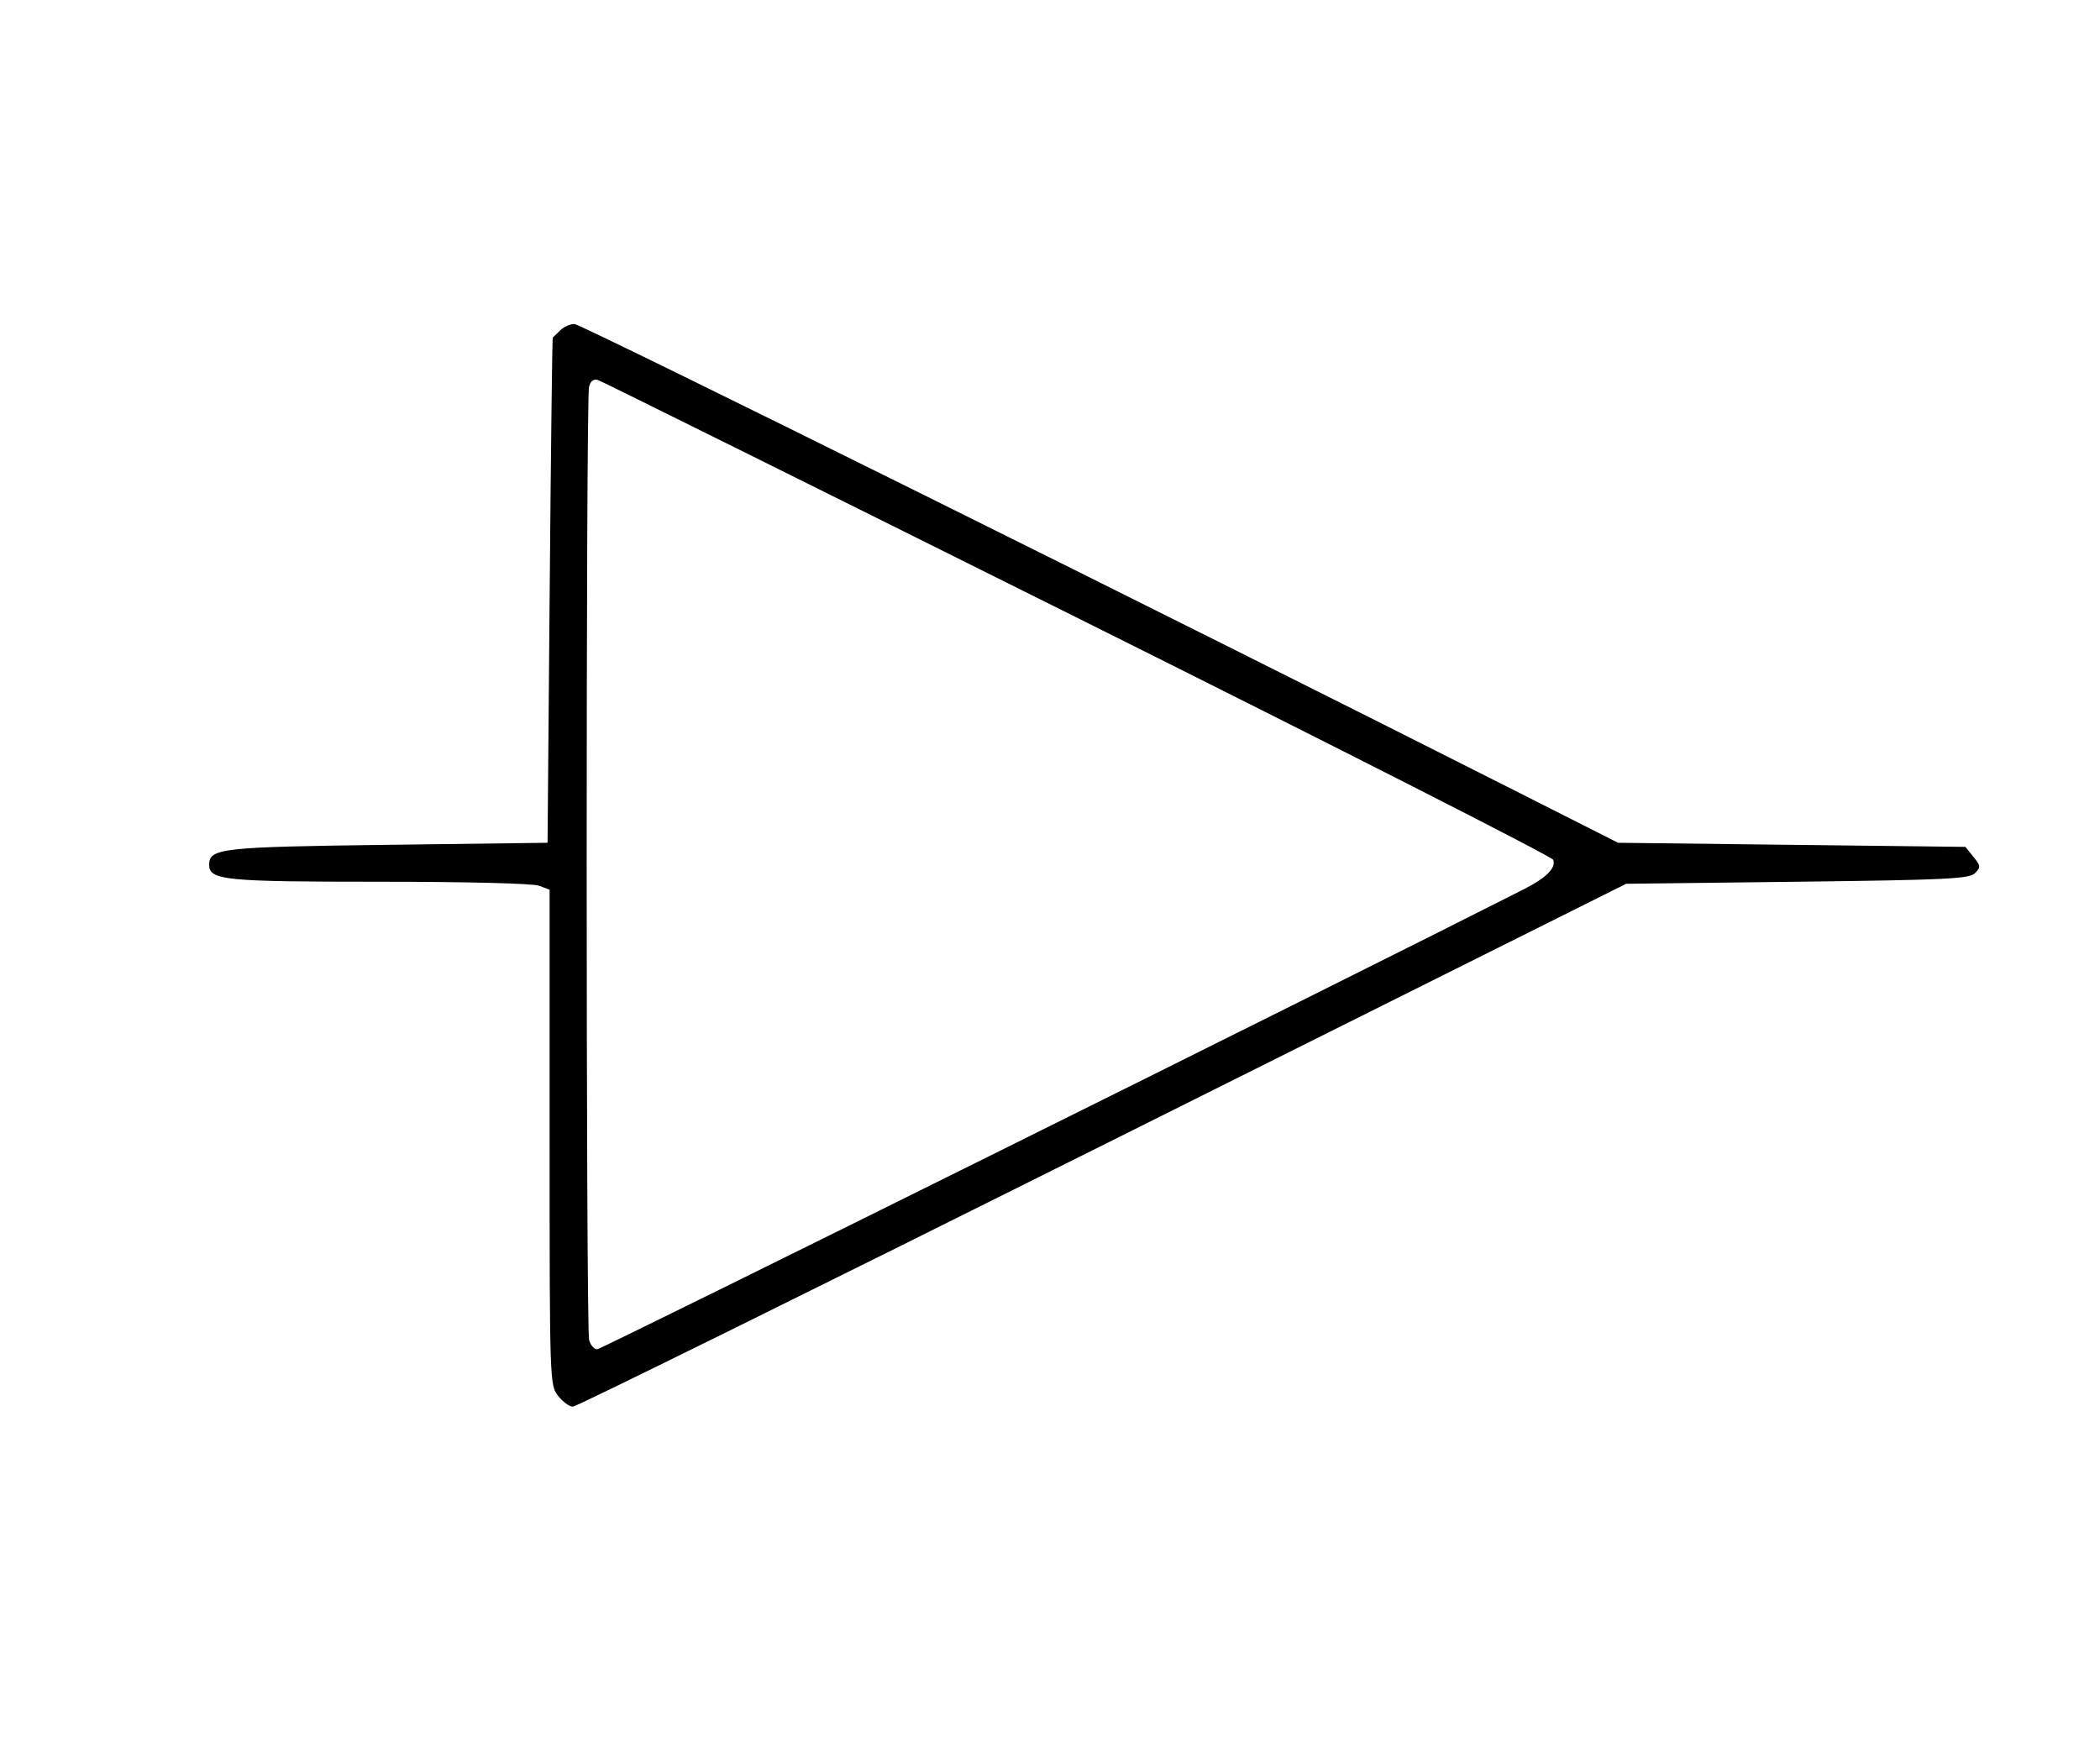 <svg id="svg" version="1.1" width="512" height="426" xmlns="http://www.w3.org/2000/svg"><path d="M136.571 80.571 C 135.707 81.436,134.896 82.223,134.769 82.321 C 134.642 82.420,134.305 110.175,134.019 144.000 L 133.500 205.500 94.500 206.000 C 53.815 206.522,51.000 206.837,51.000 210.875 C 51.000 214.629,54.728 215.000,92.482 215.000 C 113.705 215.000,129.939 215.406,131.435 215.975 L 134.000 216.950 134.000 277.340 C 134.000 336.921,134.028 337.766,136.073 340.365 C 137.212 341.814,138.835 343.000,139.679 343.000 C 140.523 343.000,198.647 314.313,268.844 279.250 L 396.476 215.500 438.204 215.000 C 474.482 214.565,480.138 214.293,481.512 212.918 C 482.953 211.476,482.920 211.122,481.136 208.918 L 479.179 206.500 436.839 206.000 L 394.500 205.500 370.500 193.364 C 286.478 150.877,141.639 79.000,140.045 79.000 C 138.999 79.000,137.436 79.707,136.571 80.571 M262.827 150.737 C 326.257 182.363,378.399 208.877,378.699 209.657 C 379.431 211.565,376.999 214.045,371.802 216.688 C 331.106 237.391,146.603 329.000,145.604 329.000 C 144.850 329.000,143.962 327.988,143.630 326.750 C 142.854 323.853,142.836 97.212,143.612 94.319 C 144.007 92.846,144.733 92.316,145.849 92.687 C 146.757 92.988,199.397 119.111,262.827 150.737 " stroke="none" fill="undefined" fill-rule="evenodd"/></svg>